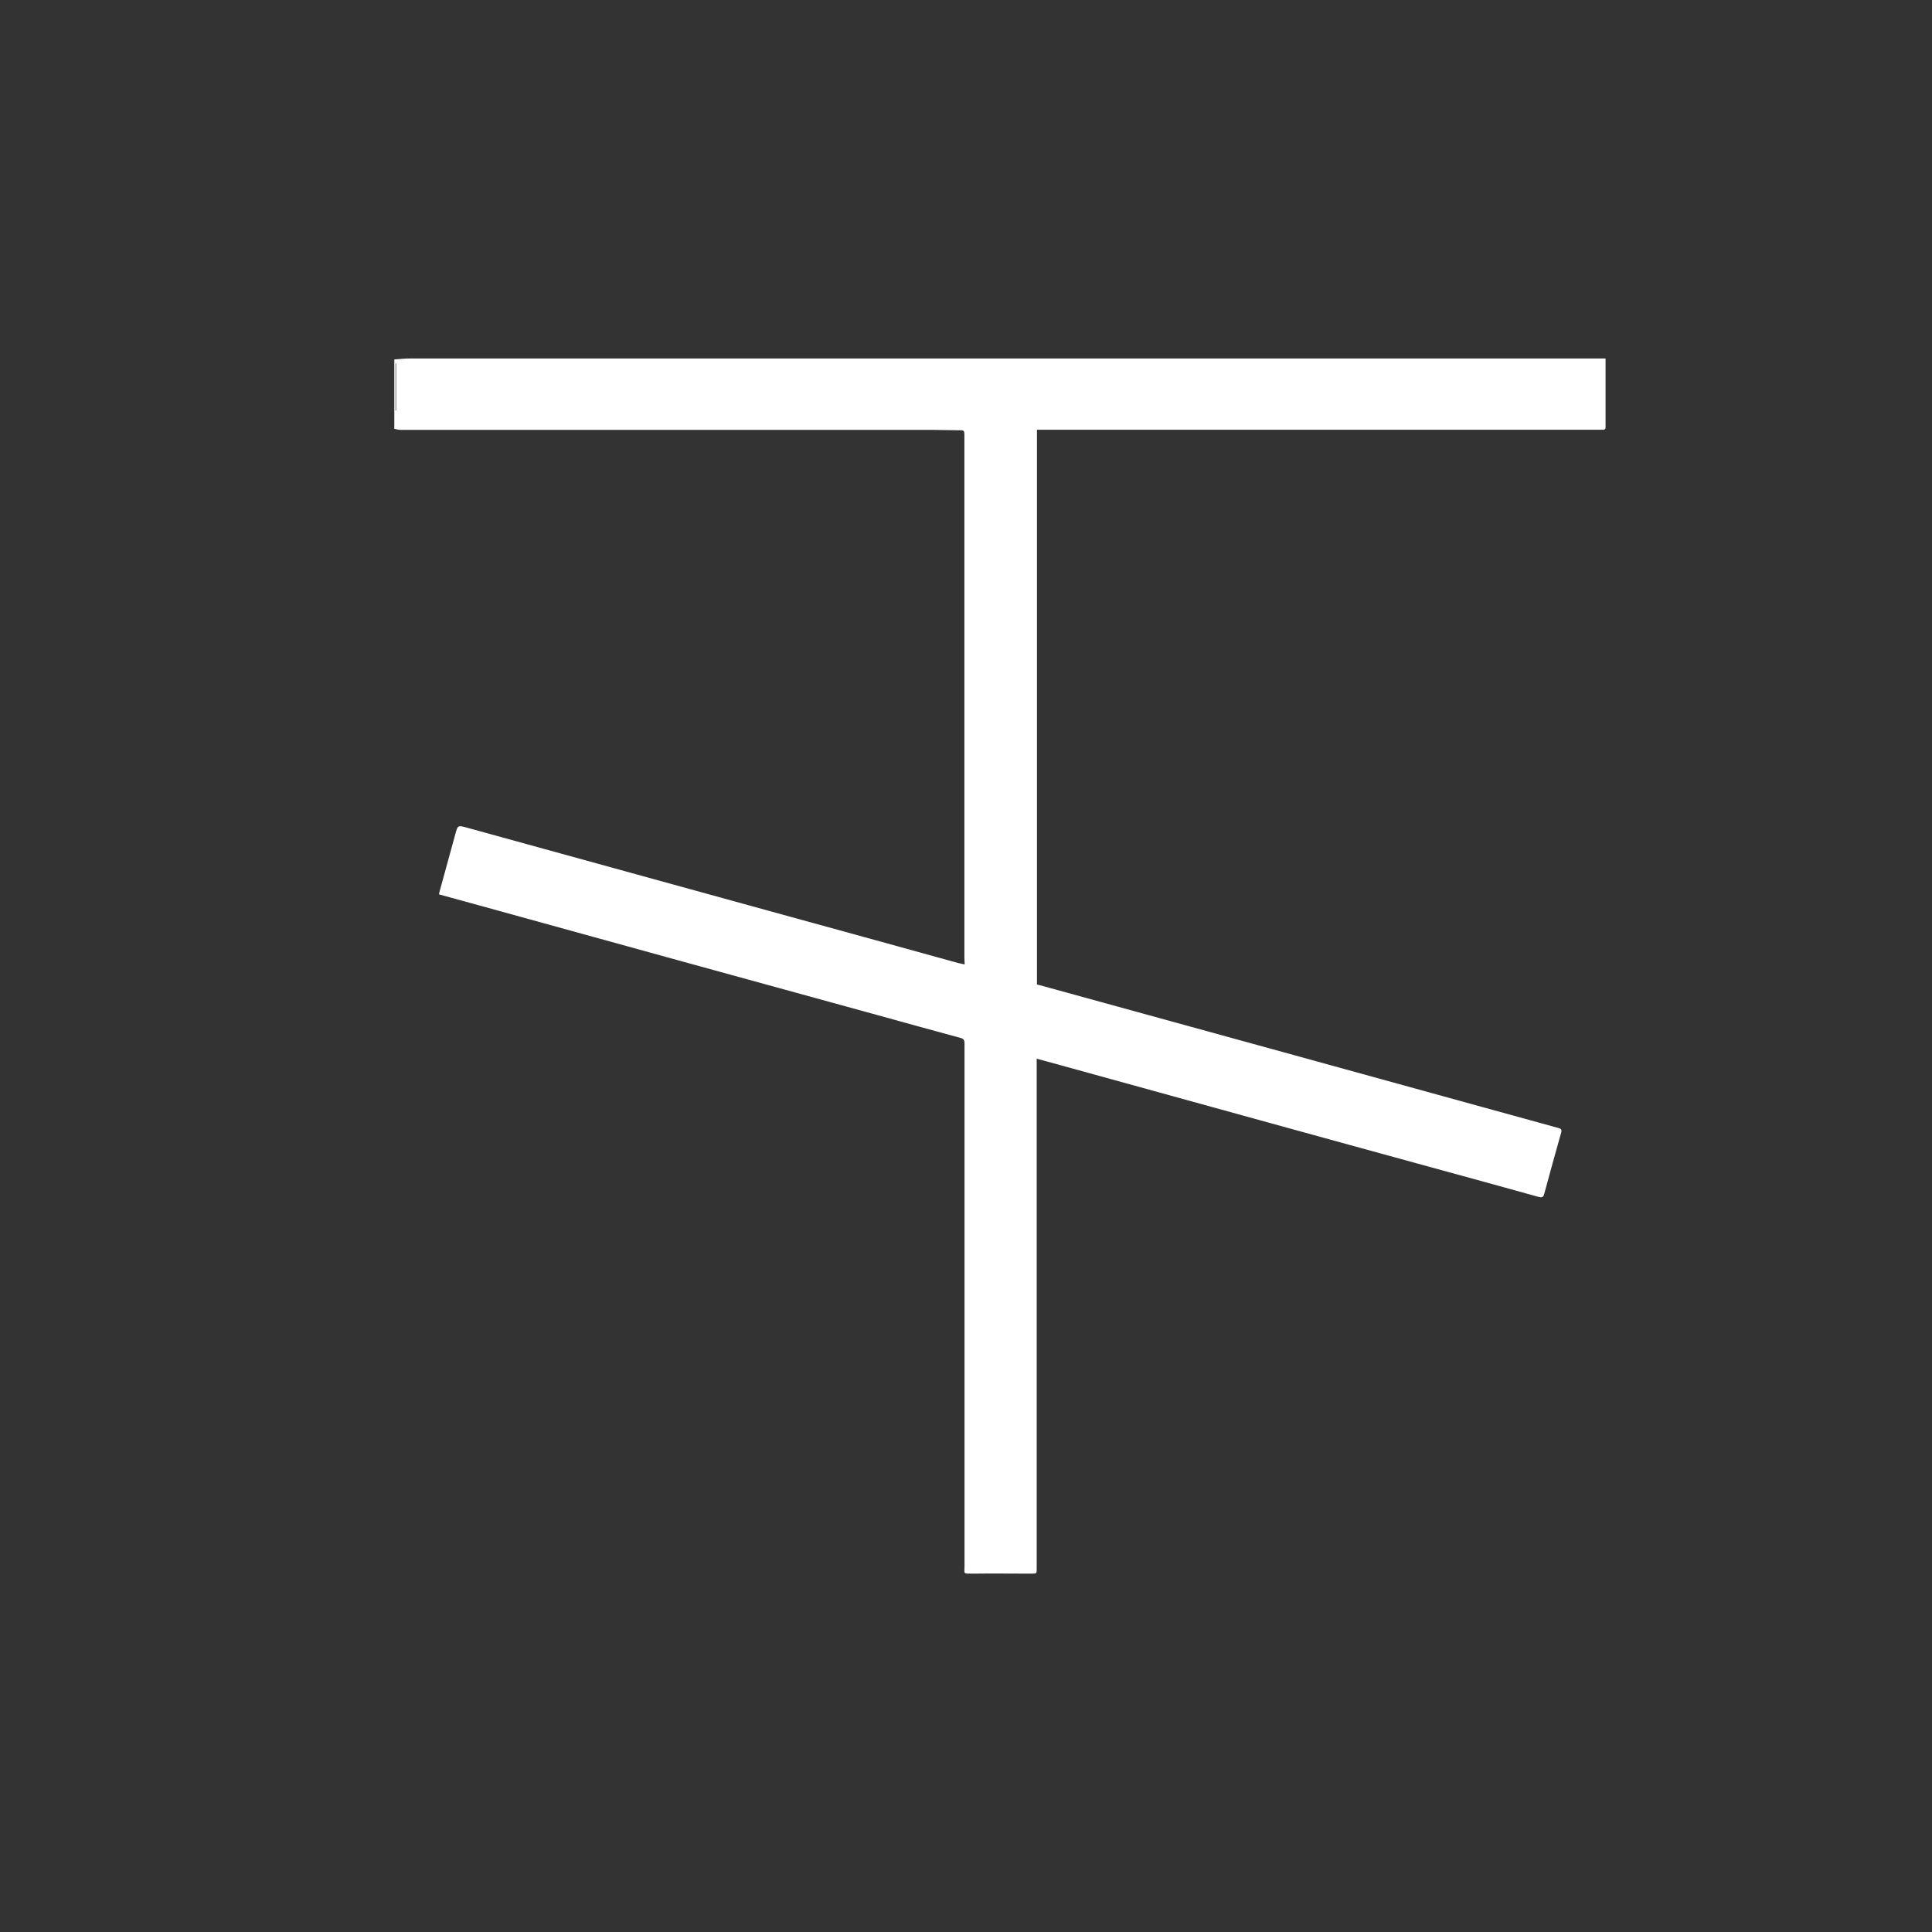 <?xml version="1.0" encoding="UTF-8"?>
<svg id="Layer_1" data-name="Layer 1" xmlns="http://www.w3.org/2000/svg" viewBox="0 0 144 144">
  <rect x="0" y="0" width="144" height="144" fill="#333333" stroke="none"/>
  <defs>
    <style>
      .cls-1 {
        fill: #fff;
      }
    </style>
  </defs>
  <path class="cls-1" d="m29.4,26.79c.36-.02.73-.07,1.09-.07,20.33,0,40.65,0,60.98,0,9.25,0,18.49,0,27.74,0,.15,0,.29,0,.46,0,0,1.74,0,3.43,0,5.12,0,.19-.12.2-.26.19-.42,0-.84,0-1.26,0-13.38,0-26.77,0-40.15,0-.24,0-.47,0-.71,0,0,13.81,0,27.57,0,41.35.08.02.15.03.21.05,6.05,1.66,12.09,3.33,18.14,4.99,4.93,1.36,9.86,2.72,14.8,4.08,1.9.52,3.8,1.05,5.7,1.57.19.05.29.11.22.35-.43,1.52-.85,3.04-1.26,4.56-.07.27-.18.29-.42.23-2.68-.75-5.37-1.48-8.06-2.22-4.05-1.11-8.1-2.22-12.15-3.34-5.36-1.48-10.73-2.96-16.09-4.44-.36-.1-.72-.2-1.11-.3v.49c0,12.5,0,25,0,37.5,0,.4,0,.39-.4.39-1.47,0-2.93-.02-4.4,0-.71,0-.58.04-.58-.58,0-7.6,0-15.2,0-22.8,0-5.38,0-10.76,0-16.14,0-.23-.05-.35-.3-.41-2.08-.56-4.15-1.14-6.22-1.71-4.83-1.33-9.65-2.65-14.48-3.98-5.04-1.39-10.07-2.78-15.11-4.17-1.01-.28-2.03-.56-3.06-.84.01-.06.02-.11.03-.16.39-1.43.79-2.87,1.18-4.3.19-.7.18-.7.88-.51,7.48,2.06,14.95,4.12,22.43,6.18,4.73,1.3,9.46,2.6,14.19,3.91.15.04.3.06.47.1,0-.22-.02-.37-.02-.53,0-5.02,0-10.04,0-15.06,0-7.98,0-15.96,0-23.94,0-.21-.05-.28-.26-.28-.71,0-1.42-.03-2.12-.03-13.21,0-26.43,0-39.64,0-.16,0-.31-.05-.47-.08v-5.16Zm.08,3.81s.03,0,.04,0v-3.52s-.03,0-.04.01v3.51Z"/>
</svg>